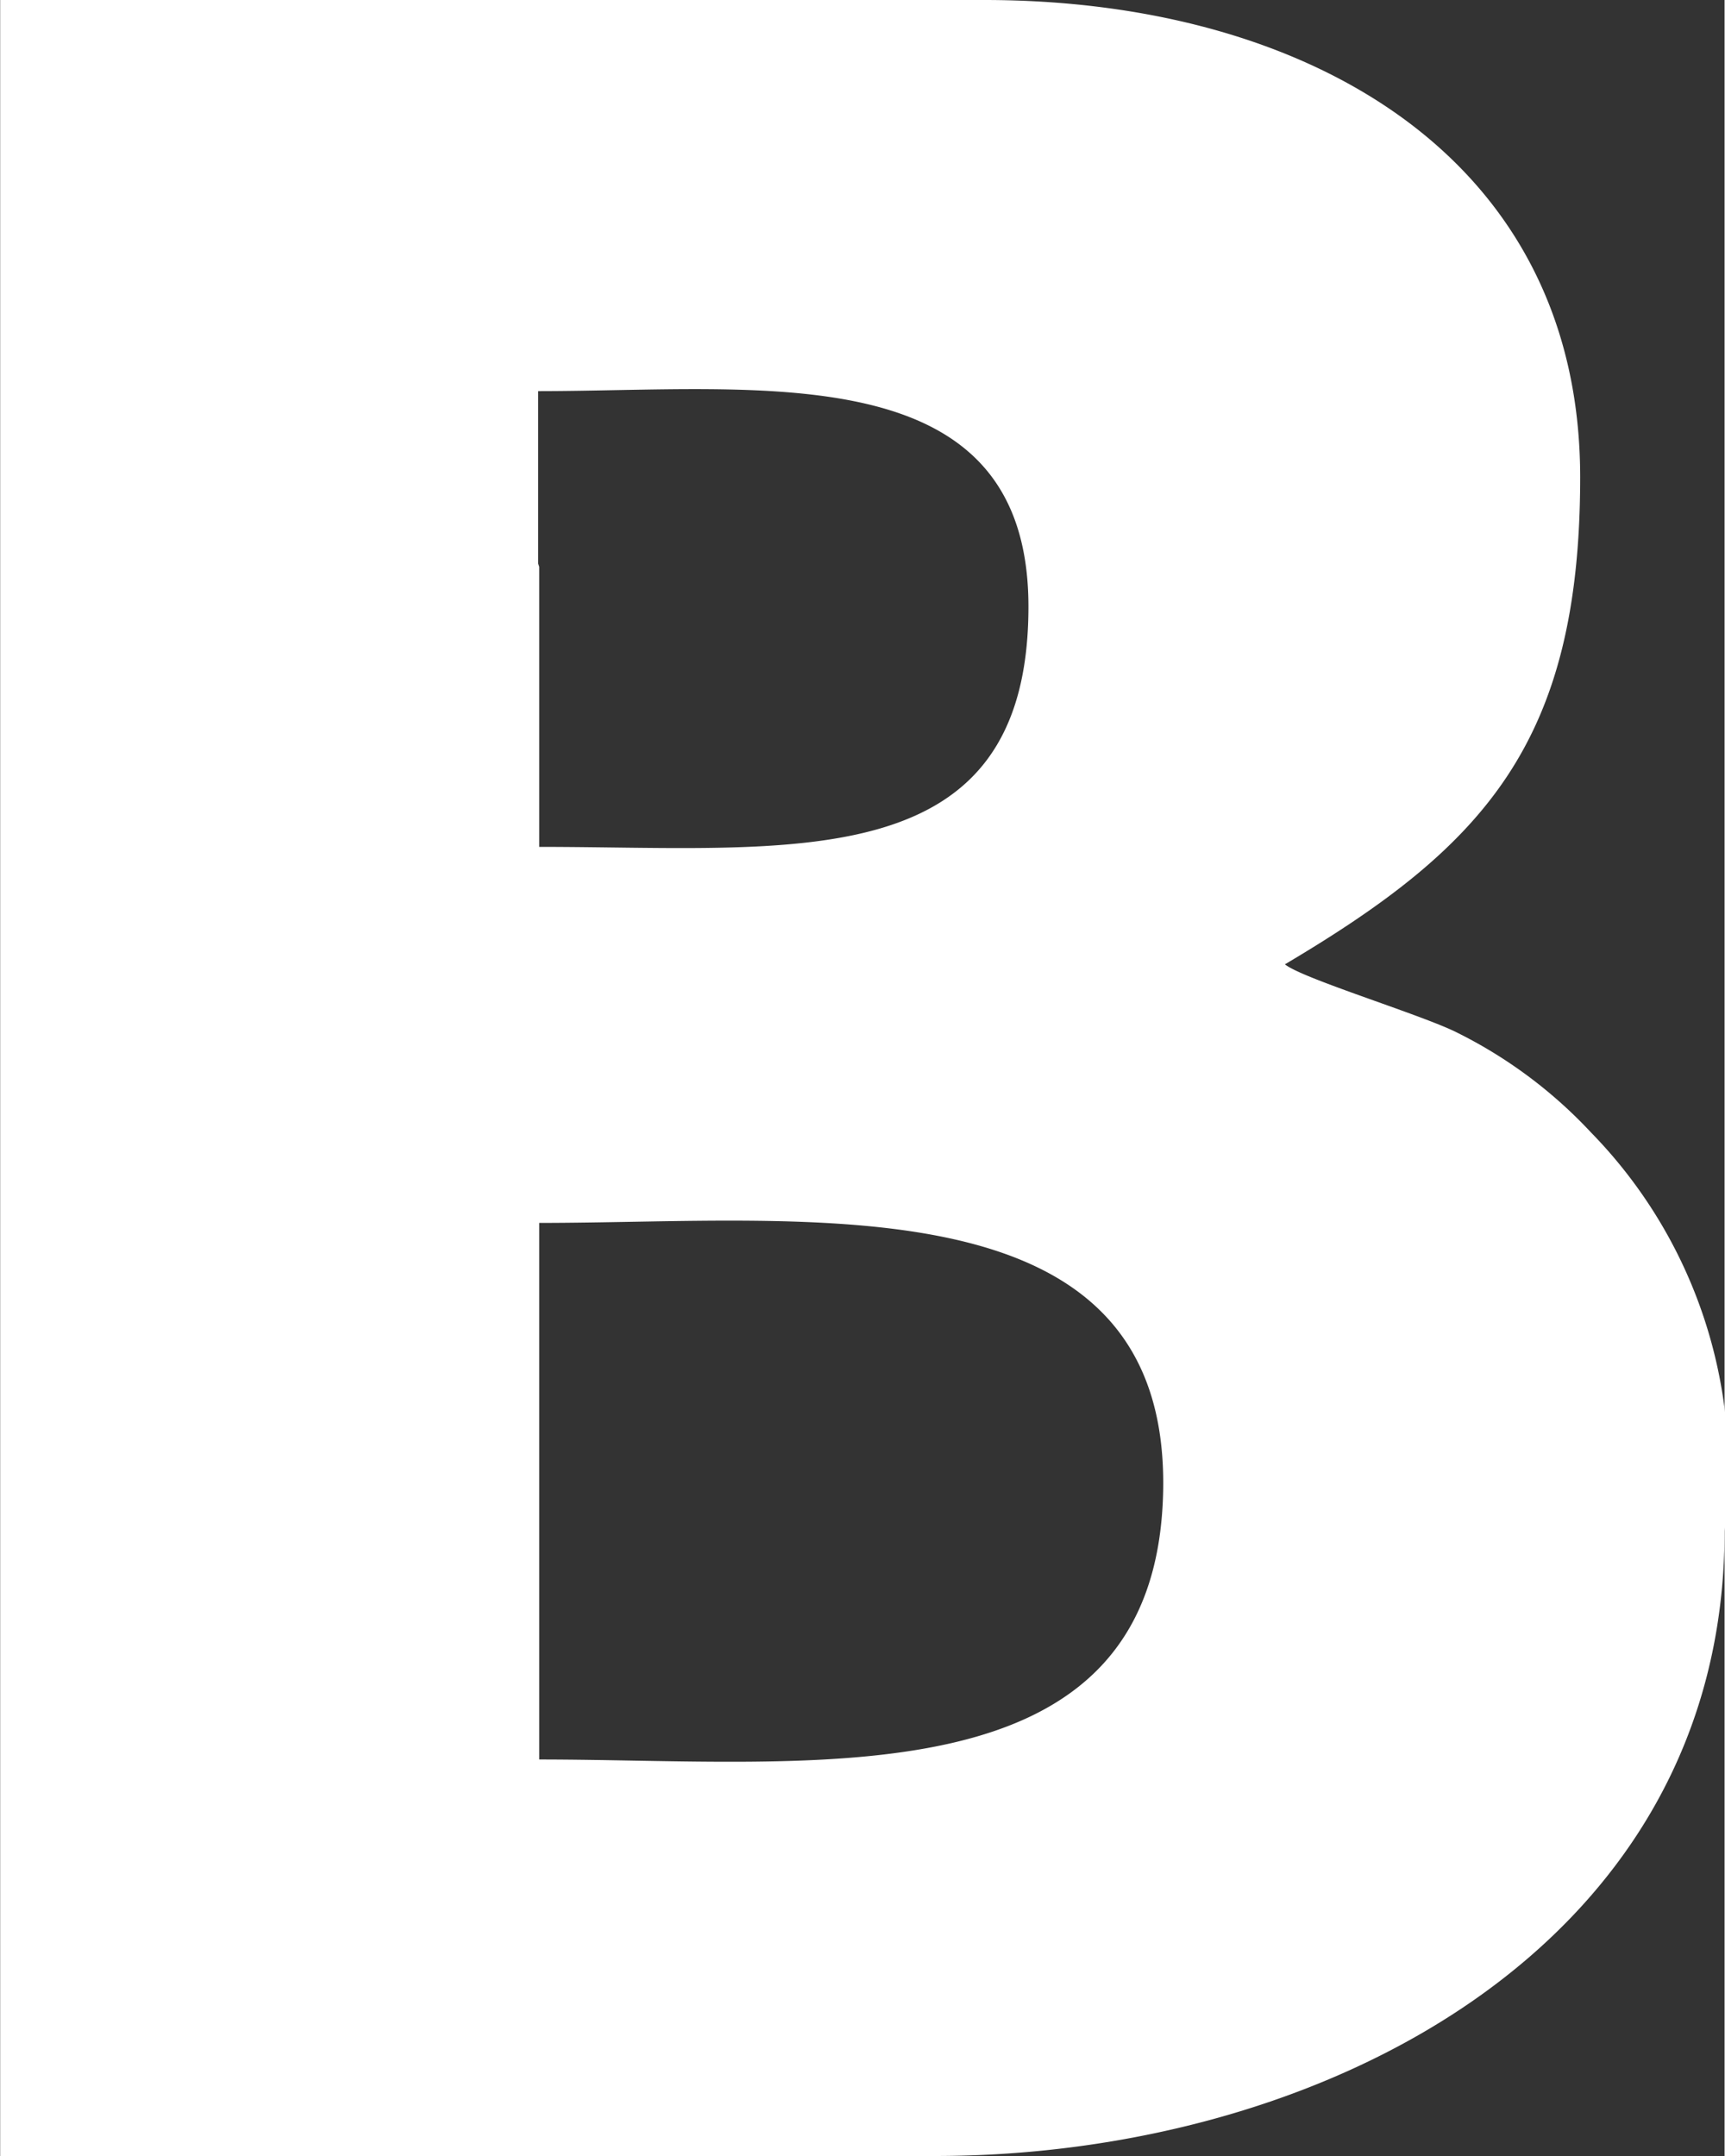 <svg xmlns="http://www.w3.org/2000/svg" viewBox="0 0 16 20.01" width="16" height="20">
  <rect x="0" y="0" width="16" height="20.01" fill="#333333" stroke="none"/>
  <defs>
    <style>
      .cls-1 {
        fill: #fff;
        fill-rule: evenodd;
      }
    </style>
  </defs>
  <title>vk</title>
  <g id="Layer_2" data-name="Layer 2">
    <g id="Isolation_Mode" data-name="Isolation Mode">
      <path class="cls-1" d="M0,0H9.13c3,0,5.53,1.46,5.53,4.43,0,2.47-.9,3.43-2.74,4.52.16.13,1.21.45,1.57.62a4.33,4.33,0,0,1,1.27.94A4.48,4.48,0,0,1,16,14.21c0,3.86-3.74,5.8-7.33,5.8H0L0,0ZM5,5.26v2.6c2.34,0,4.54.3,4.54-2.23,0-2.35-2.49-2-4.55-2v1.6ZM5,16.33c2.56,0,5.73.42,5.79-2.49S7.51,11.35,5,11.35v5Z"/>
    </g>
  </g>
</svg>
